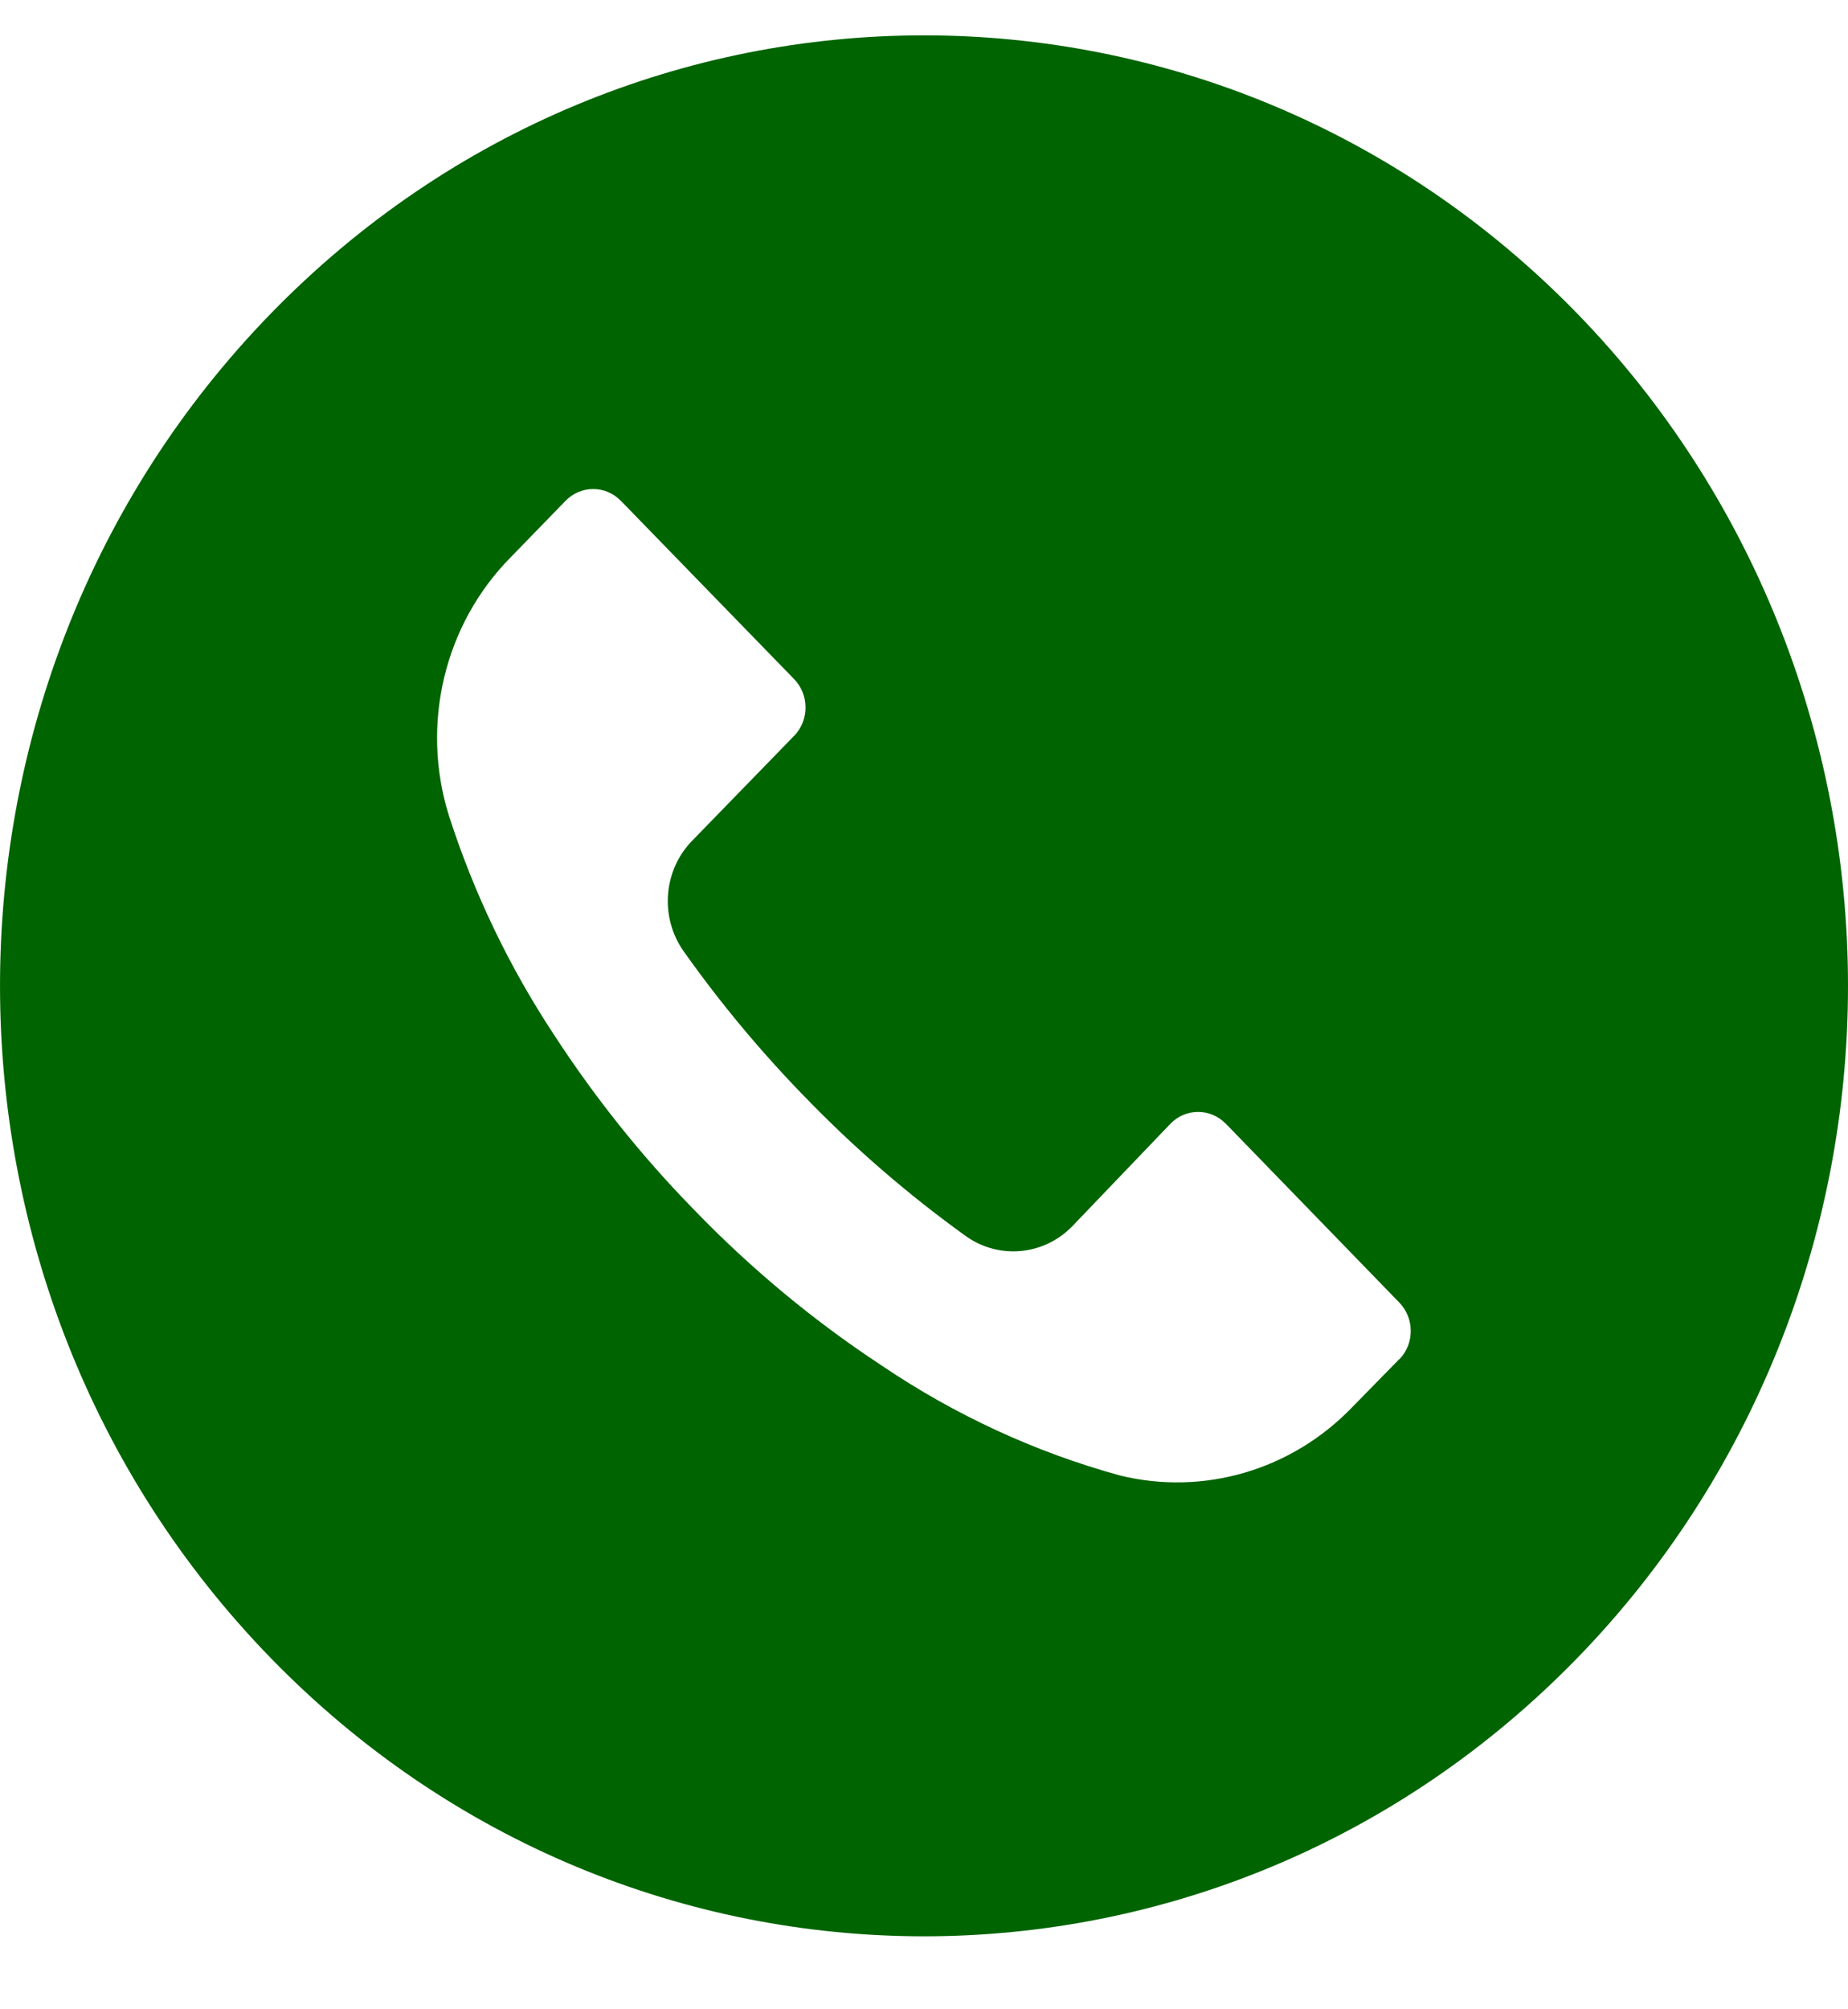 <svg width="23" height="25" viewBox="0 0 23 25" fill="none" xmlns="http://www.w3.org/2000/svg">
<path d="M19.631 3.902C15.139 -0.715 7.857 -0.714 3.367 3.905C-1.123 8.524 -1.122 16.012 3.37 20.63C7.861 25.247 15.143 25.246 19.633 20.627C21.79 18.409 23.001 15.4 23 12.263C22.999 9.127 21.787 6.12 19.631 3.902ZM17.416 16.913C17.416 16.914 17.415 16.915 17.415 16.915V16.911L16.832 17.506C16.079 18.291 14.981 18.614 13.938 18.358C12.887 18.069 11.888 17.608 10.979 16.994C10.134 16.439 9.351 15.79 8.644 15.058C7.994 14.395 7.41 13.665 6.9 12.882C6.343 12.04 5.901 11.122 5.589 10.154C5.231 9.018 5.528 7.771 6.356 6.934L7.038 6.232C7.228 6.036 7.536 6.035 7.726 6.231C7.727 6.231 7.727 6.232 7.728 6.232L9.882 8.448C10.073 8.643 10.073 8.96 9.884 9.156C9.883 9.156 9.883 9.157 9.882 9.157L8.617 10.458C8.254 10.827 8.209 11.414 8.51 11.838C8.967 12.483 9.474 13.091 10.024 13.655C10.638 14.289 11.305 14.865 12.018 15.378C12.429 15.673 12.988 15.623 13.344 15.259L14.567 13.982C14.756 13.786 15.065 13.786 15.255 13.981C15.256 13.981 15.256 13.982 15.257 13.982L17.415 16.206C17.605 16.401 17.606 16.718 17.416 16.913Z" fill="#006400"/>
</svg>
